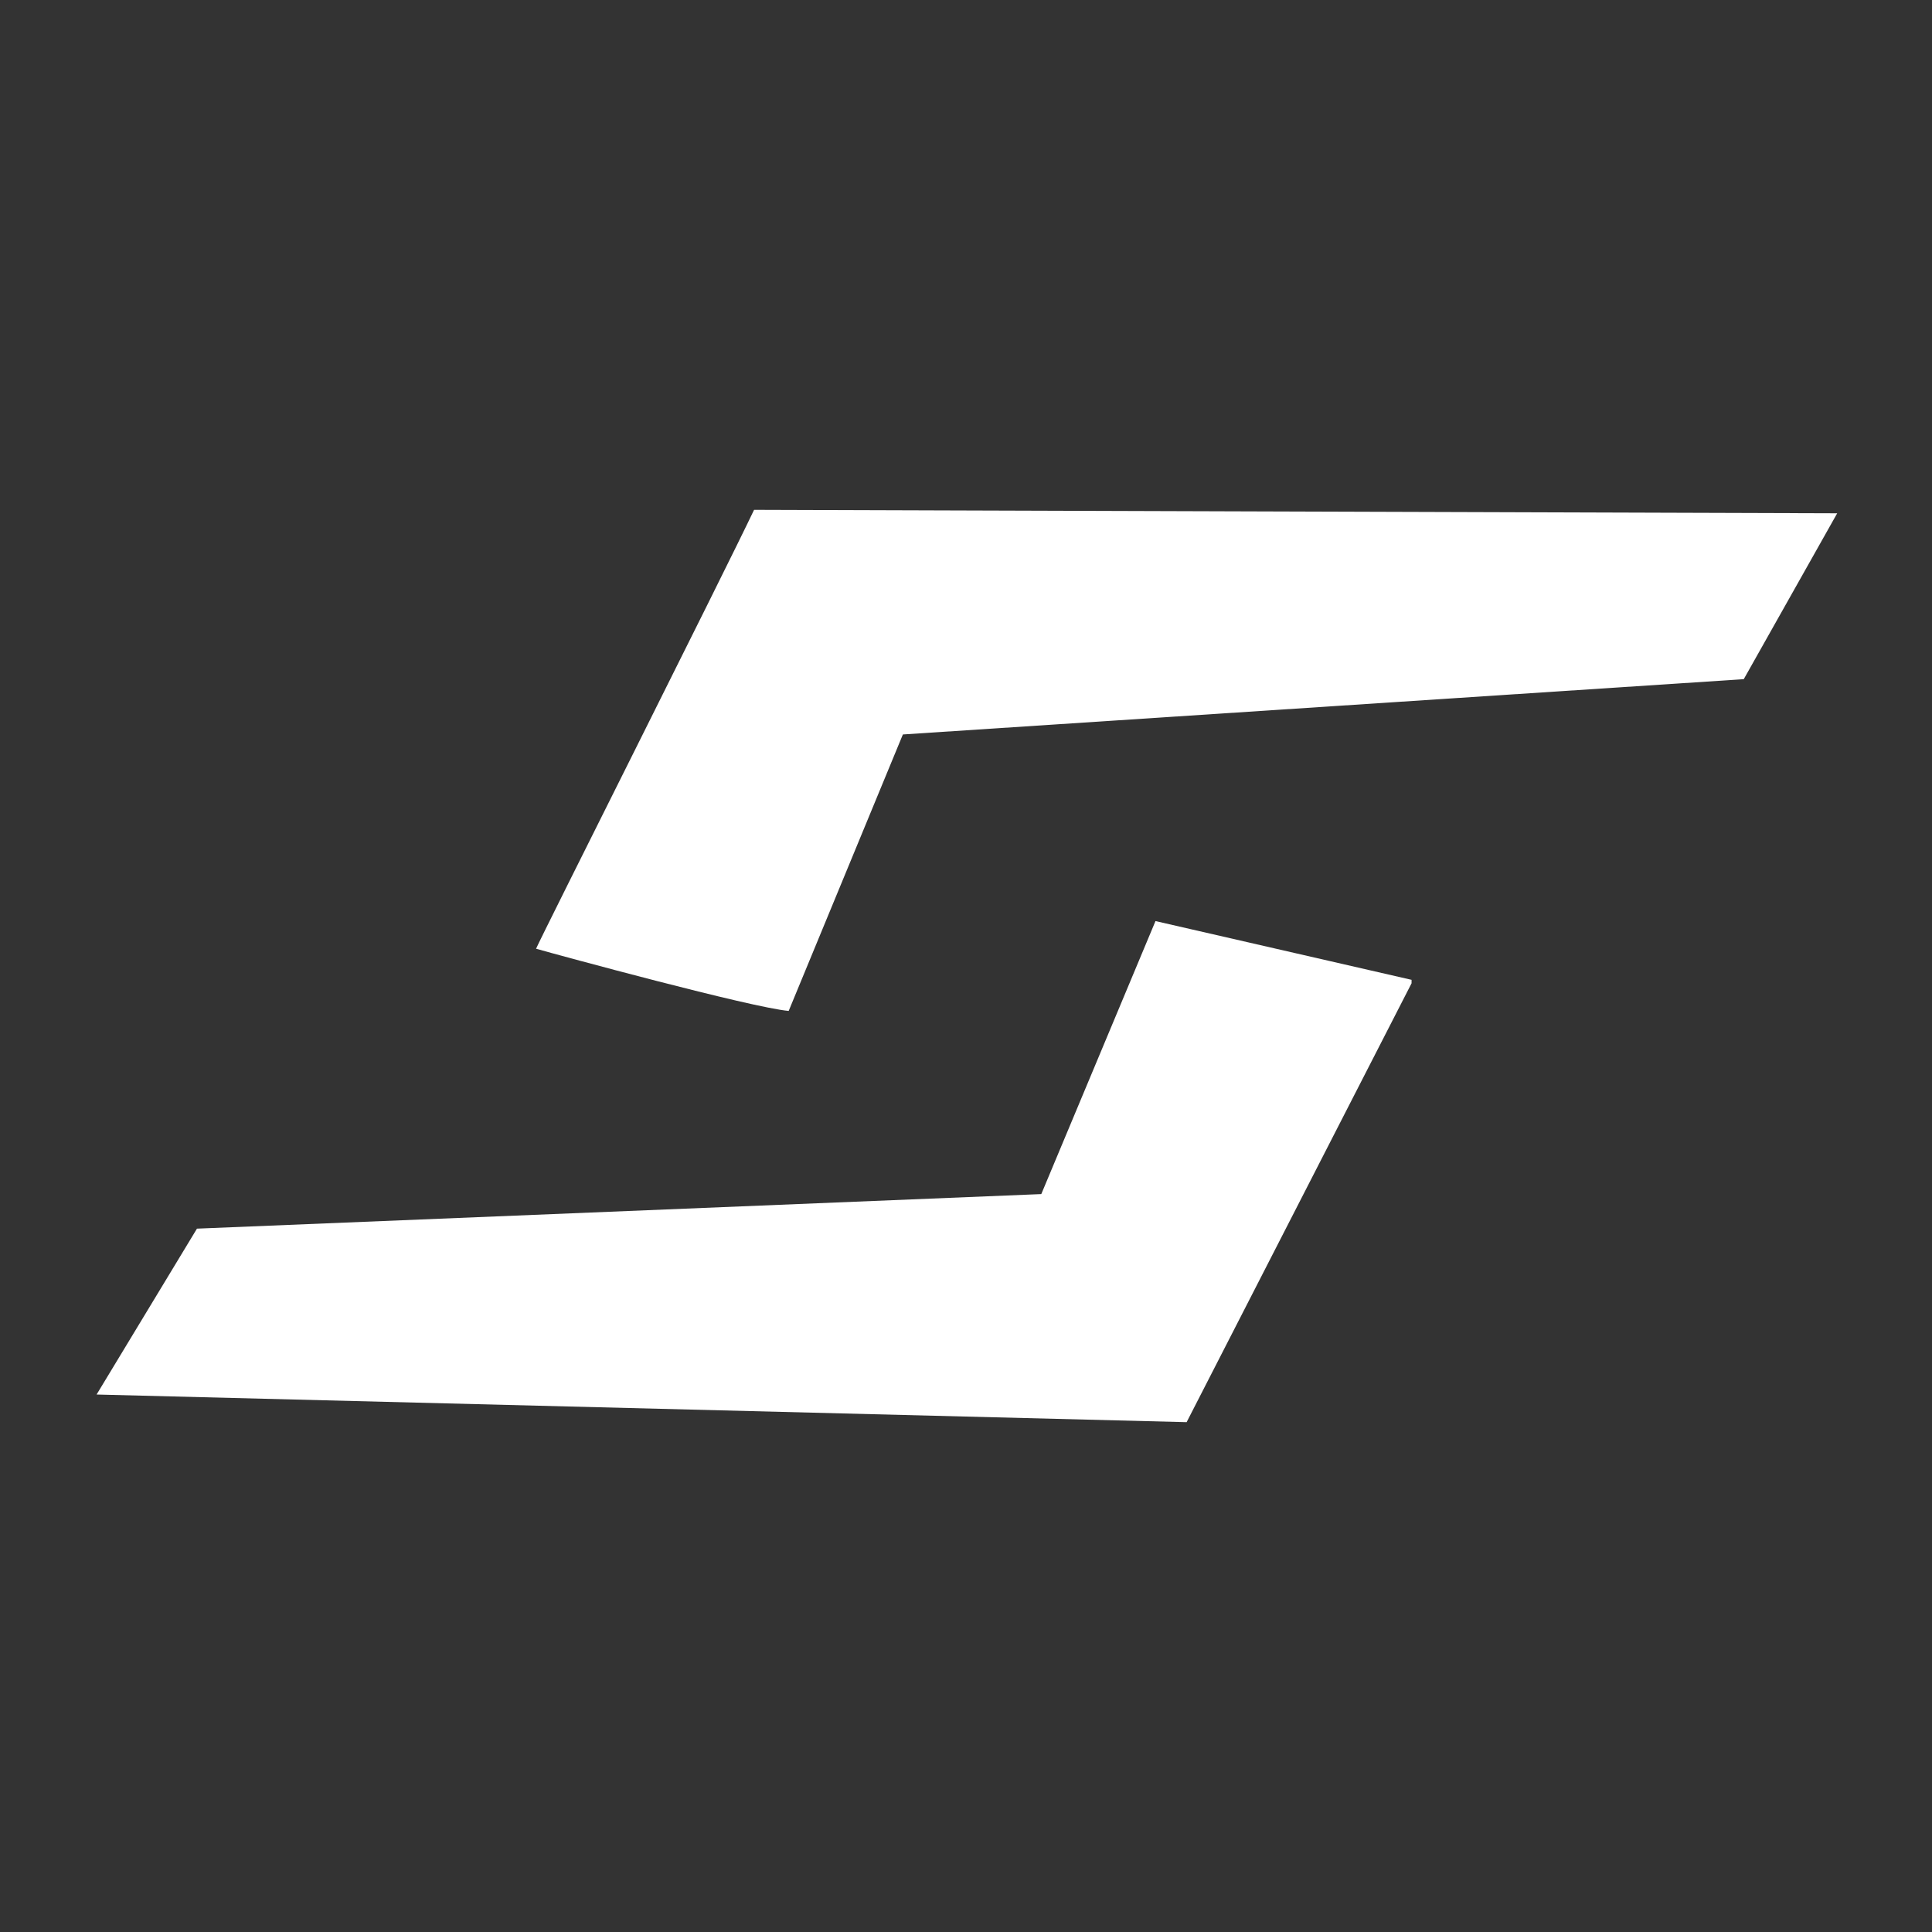 <svg xmlns="http://www.w3.org/2000/svg" width="1080" height="1080" viewBox="0 0 1080 1080">
  <rect x="0" y="0" width="1080" height="1080" fill="#333333" stroke="none"/>
  <defs>
    <style>
      .cls-1 {
        fill-rule: evenodd;
      }
    </style>
  </defs>
  <path fill="white" class="cls-1" d="M421.535,285L1027,286.932q-26.115,46.359-52.229,92.727L504.714,410.568,440.879,565.114c-20.69-1.8-128.927-31.253-141.211-34.773C302.278,524.032,403.633,322.6,421.535,285ZM645.924,514.886L789.07,547.727v1.932L663.334,795,54,779.545l56.1-92.727L582.089,667.5Q614,591.2,645.924,514.886Z"/>
</svg>